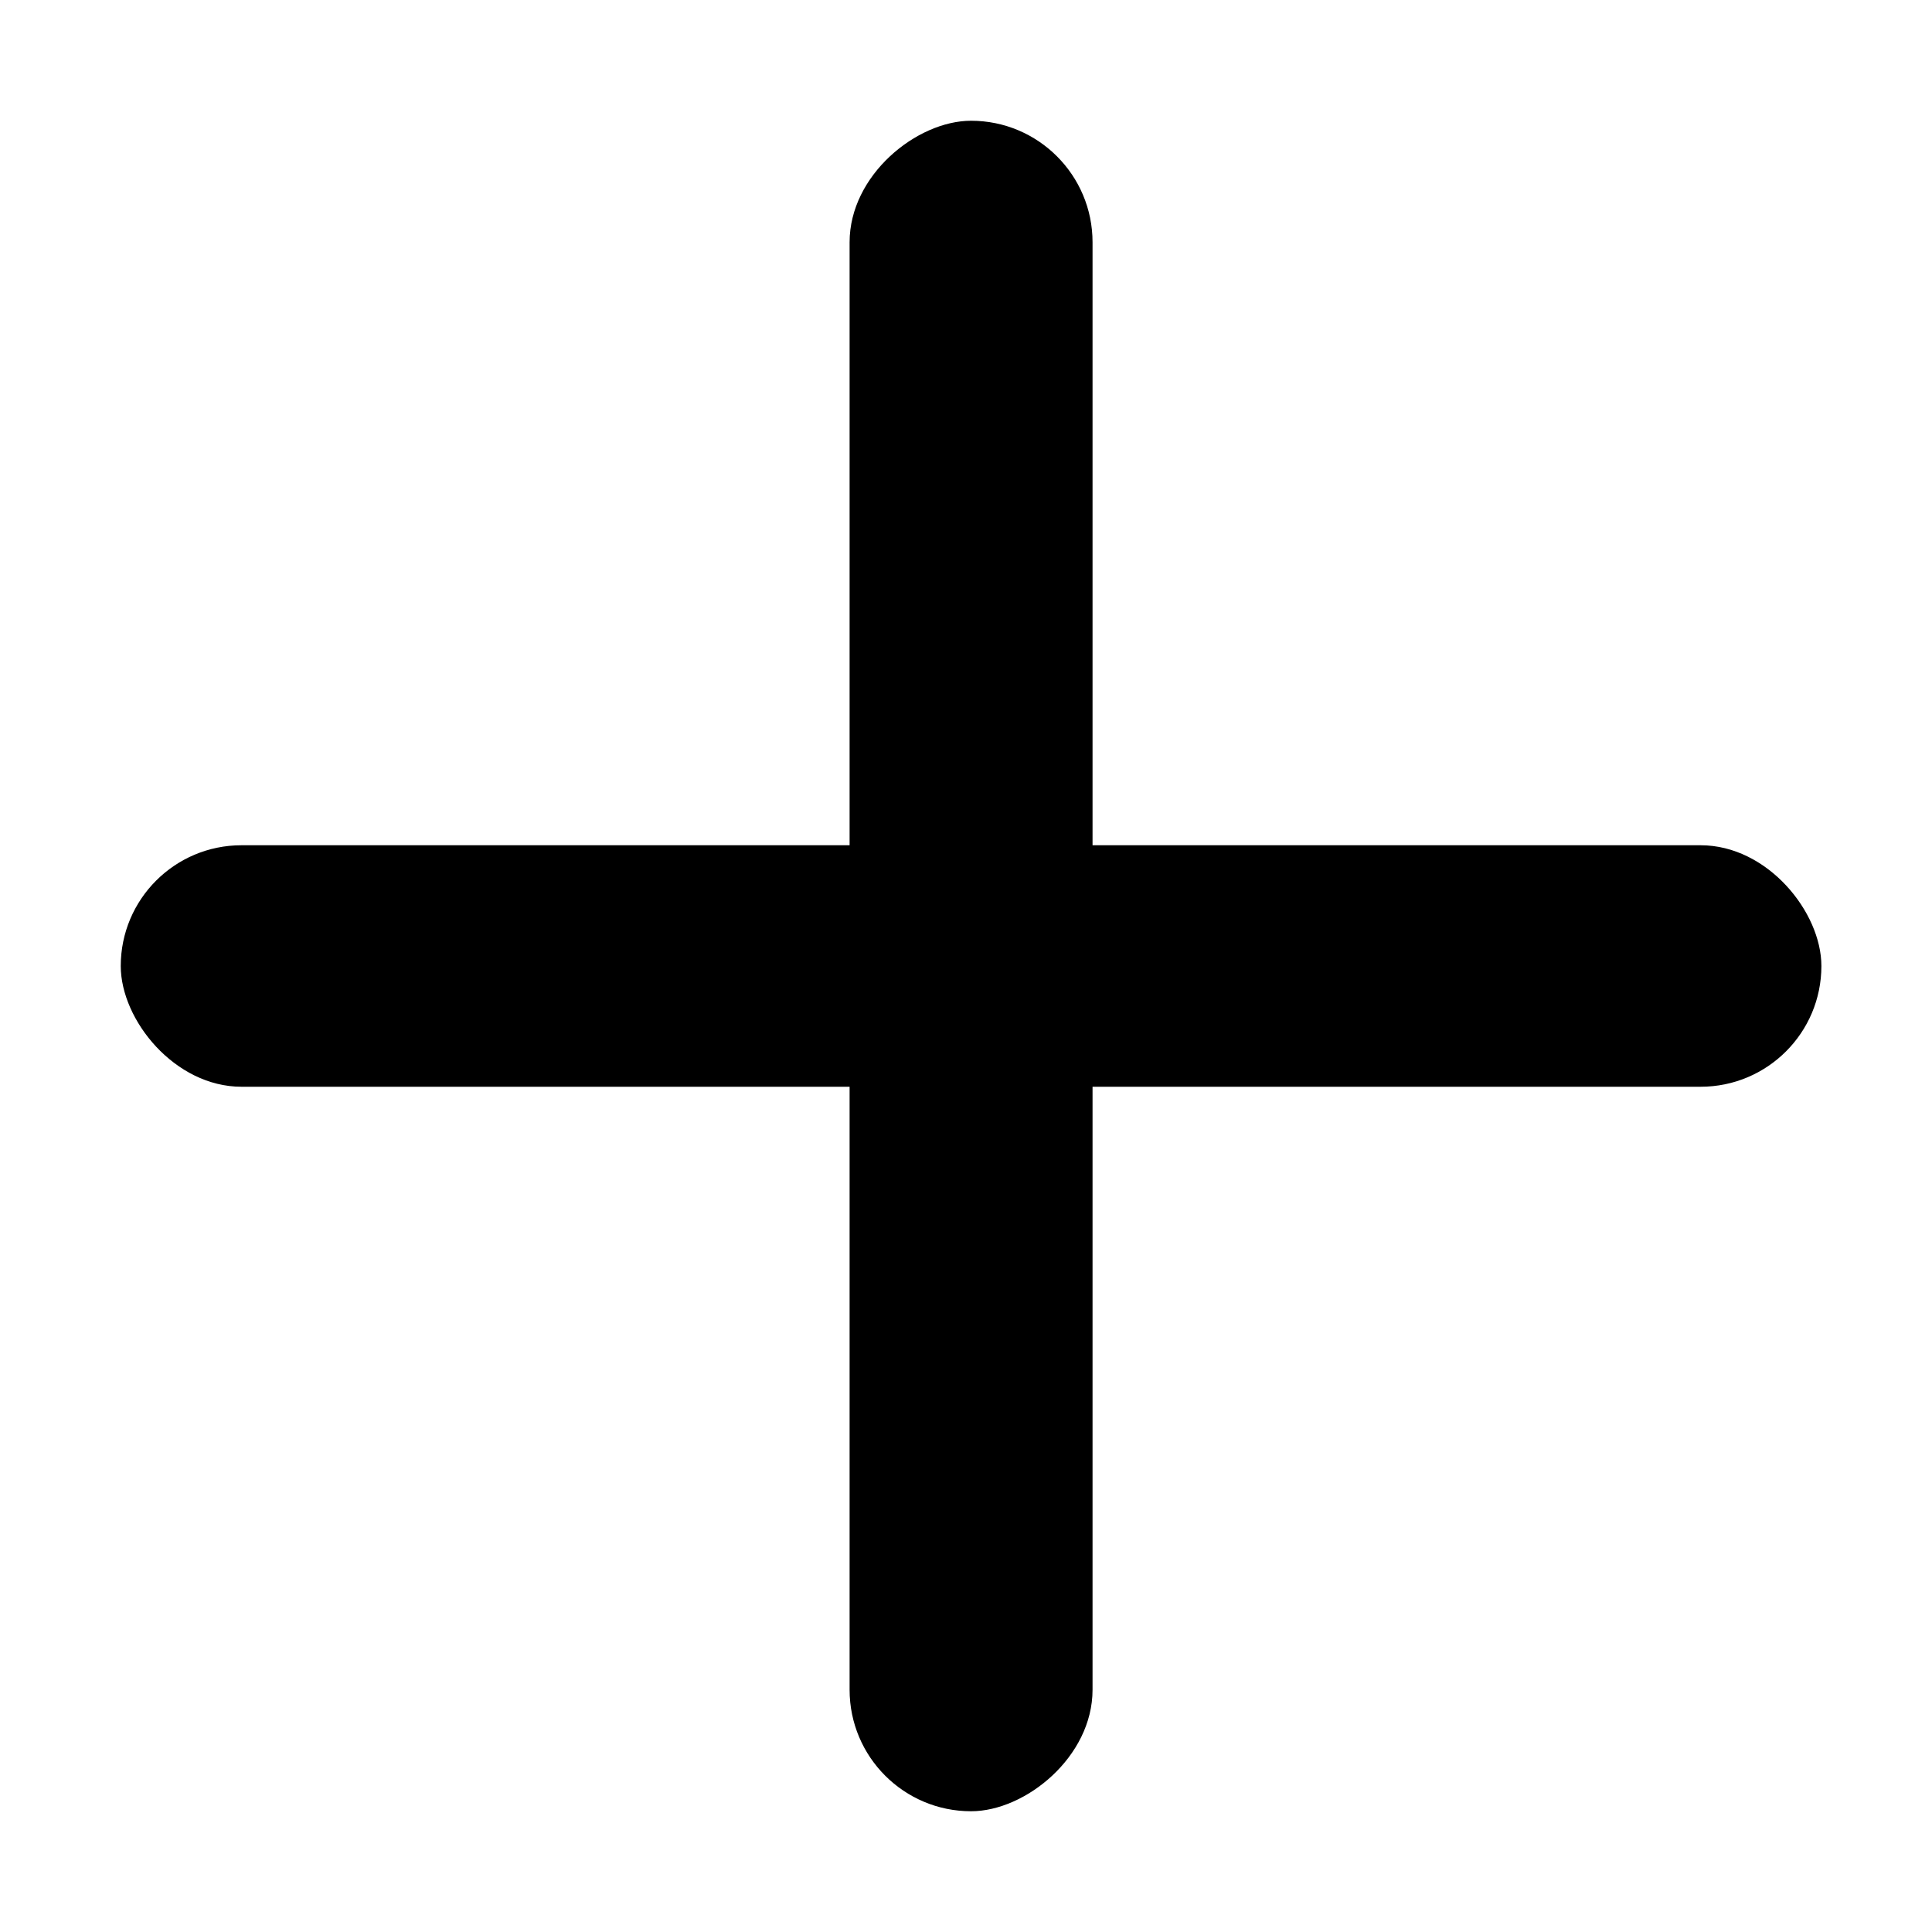 <svg width="16" height="16" viewBox="0 0 16 16" fill="none" xmlns="http://www.w3.org/2000/svg">
<rect x="1" y="7" width="14.084" height="2" rx="1" fill="black"/>
<rect x="7.036" y="15" width="14" height="2.012" rx="1.006" transform="rotate(-90 7.036 15)" fill="black"/>
</svg>
